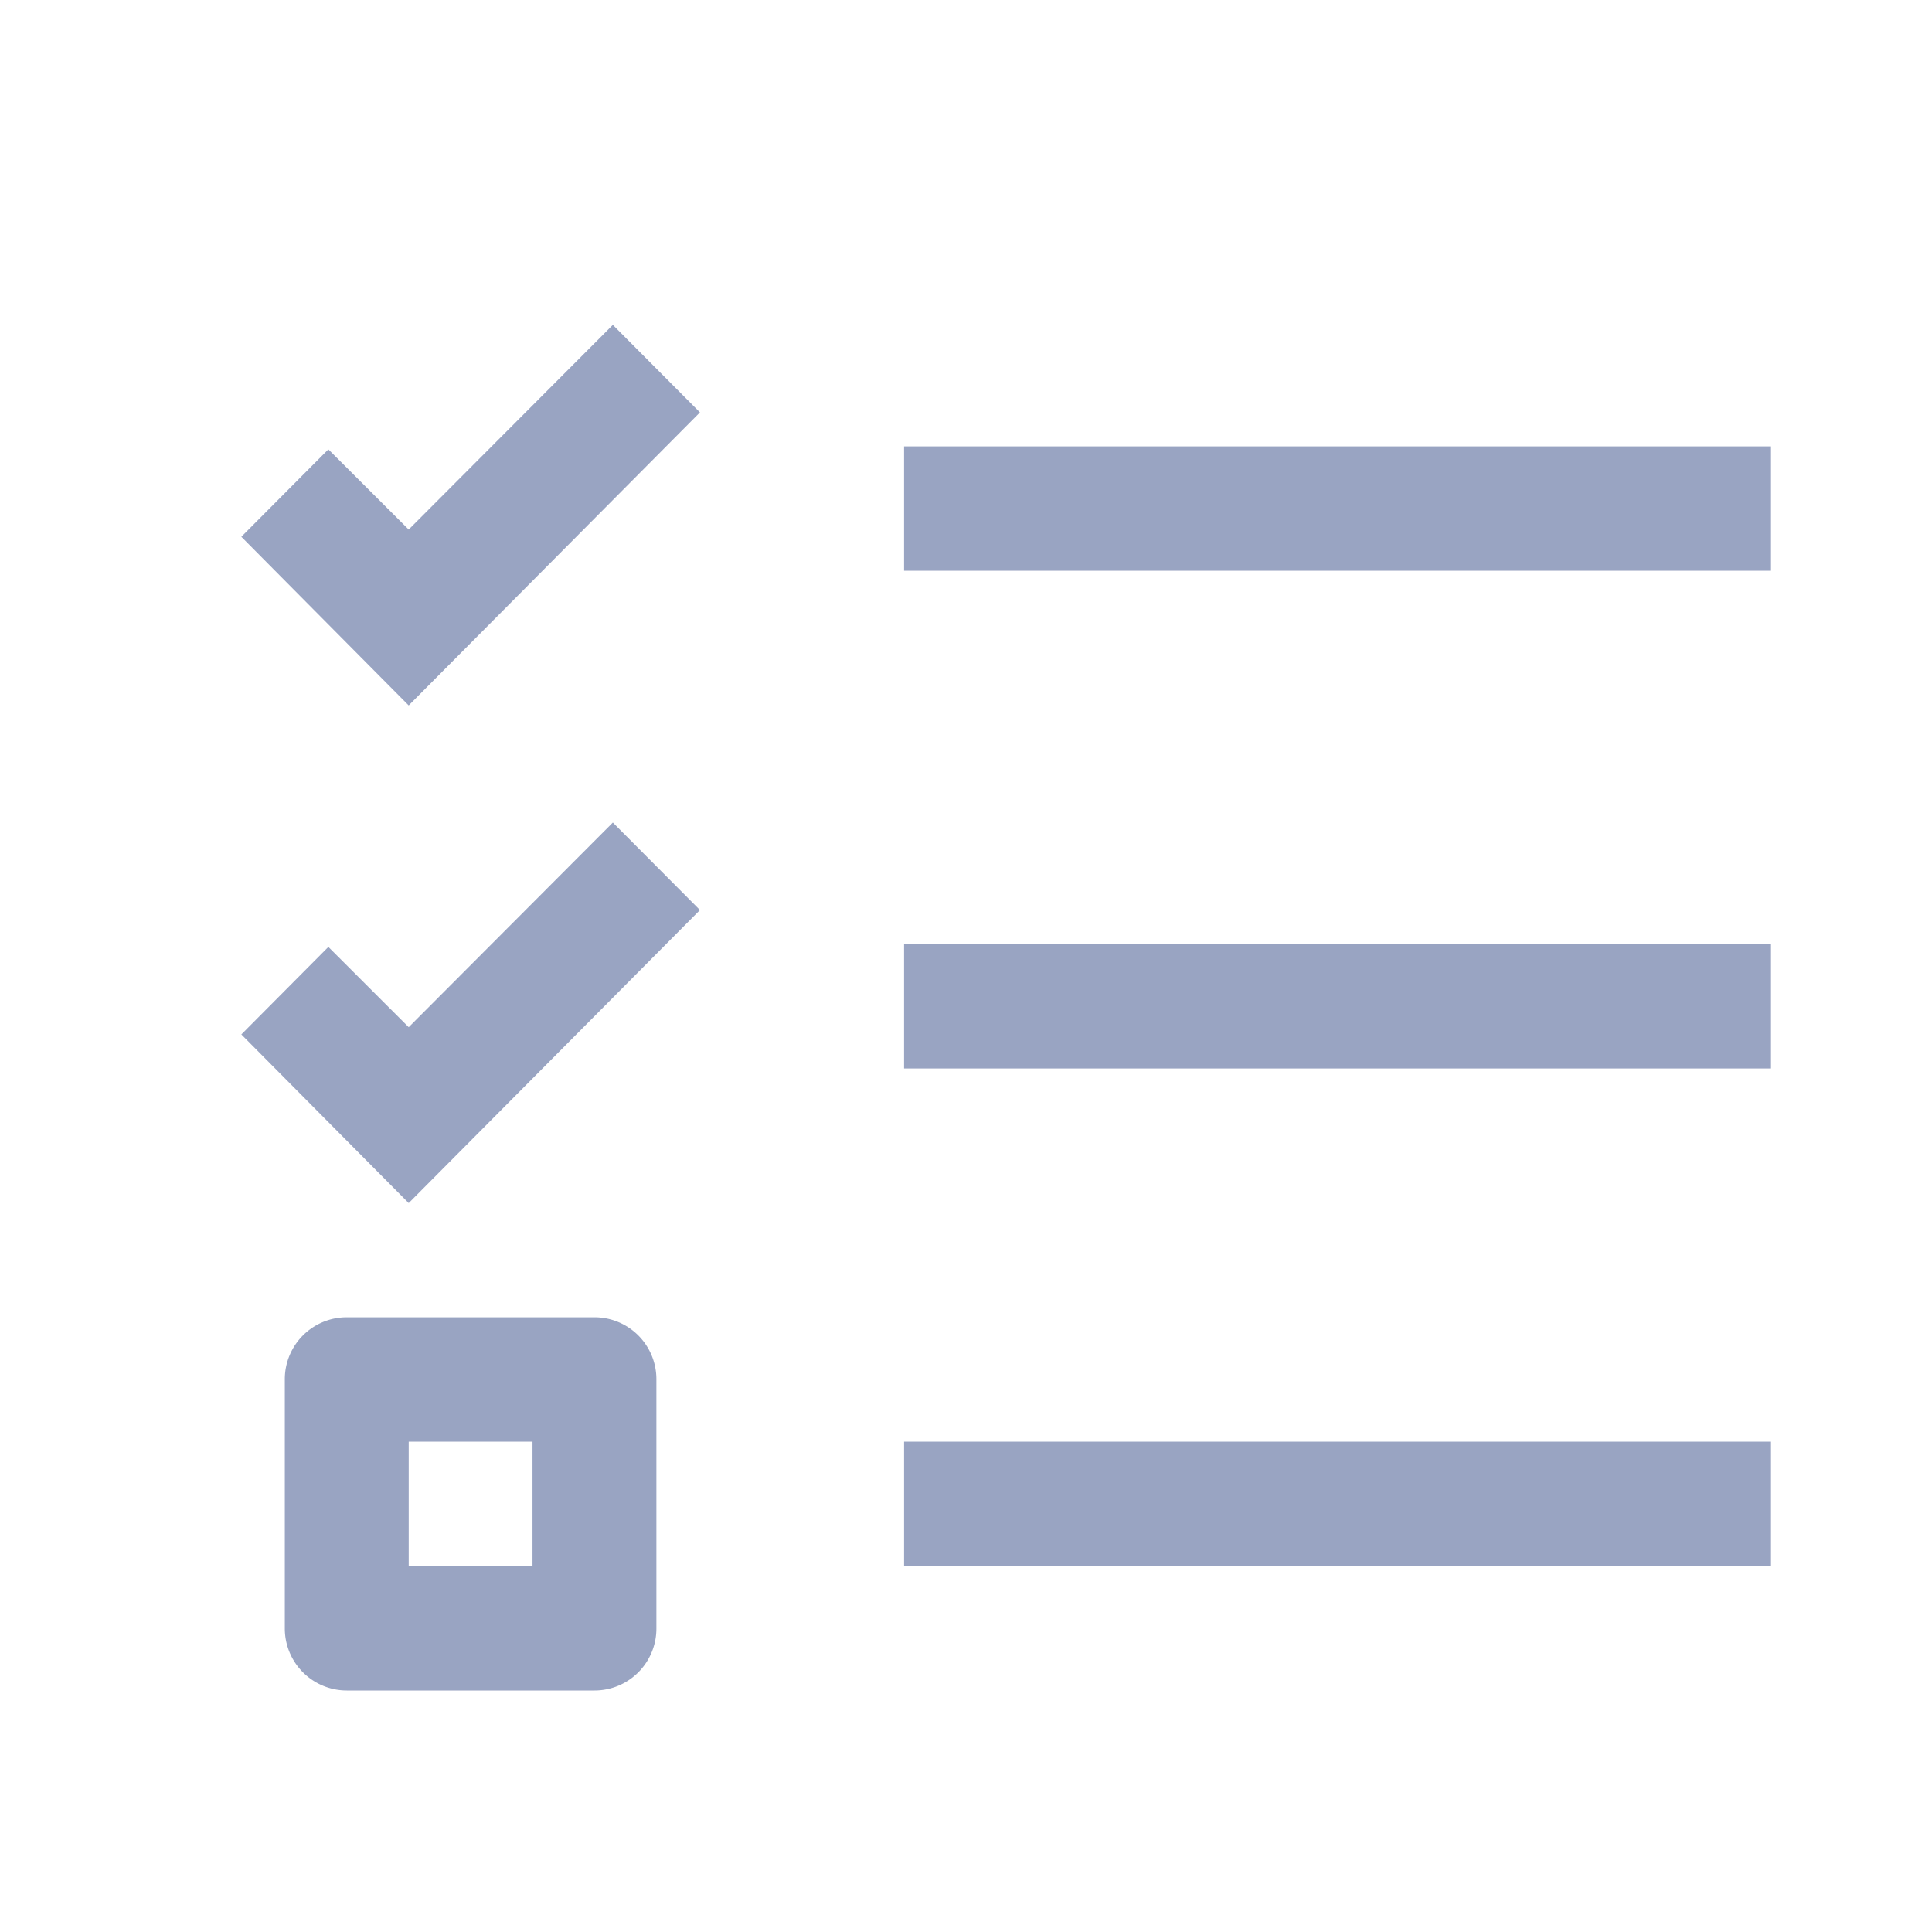 <svg xmlns="http://www.w3.org/2000/svg" width="24" height="24"><path fill="#99A4C2" d="M7.613 4.036L5.077 6.578l-.998-.996-1.081 1.086 2.079 2.095 3.618-3.64-1.082-1.087zm3.618 1.51V7.09H22V5.545H11.23zm-3.618 4.672L5.077 12.76l-.998-.997-1.081 1.087 2.079 2.095 3.618-3.64-1.082-1.087zm3.618 1.51v1.545H22v-1.546H11.23zm-6.923 4.636a.769.769 0 0 0-.77.772v3.091a.77.77 0 0 0 .77.773h3.077a.769.769 0 0 0 .769-.773v-3.09a.769.769 0 0 0-.77-.773H4.309zm.769 1.545h1.538v1.546H5.077v-1.546zm6.154 0v1.546H22v-1.546H11.23z"/></svg>